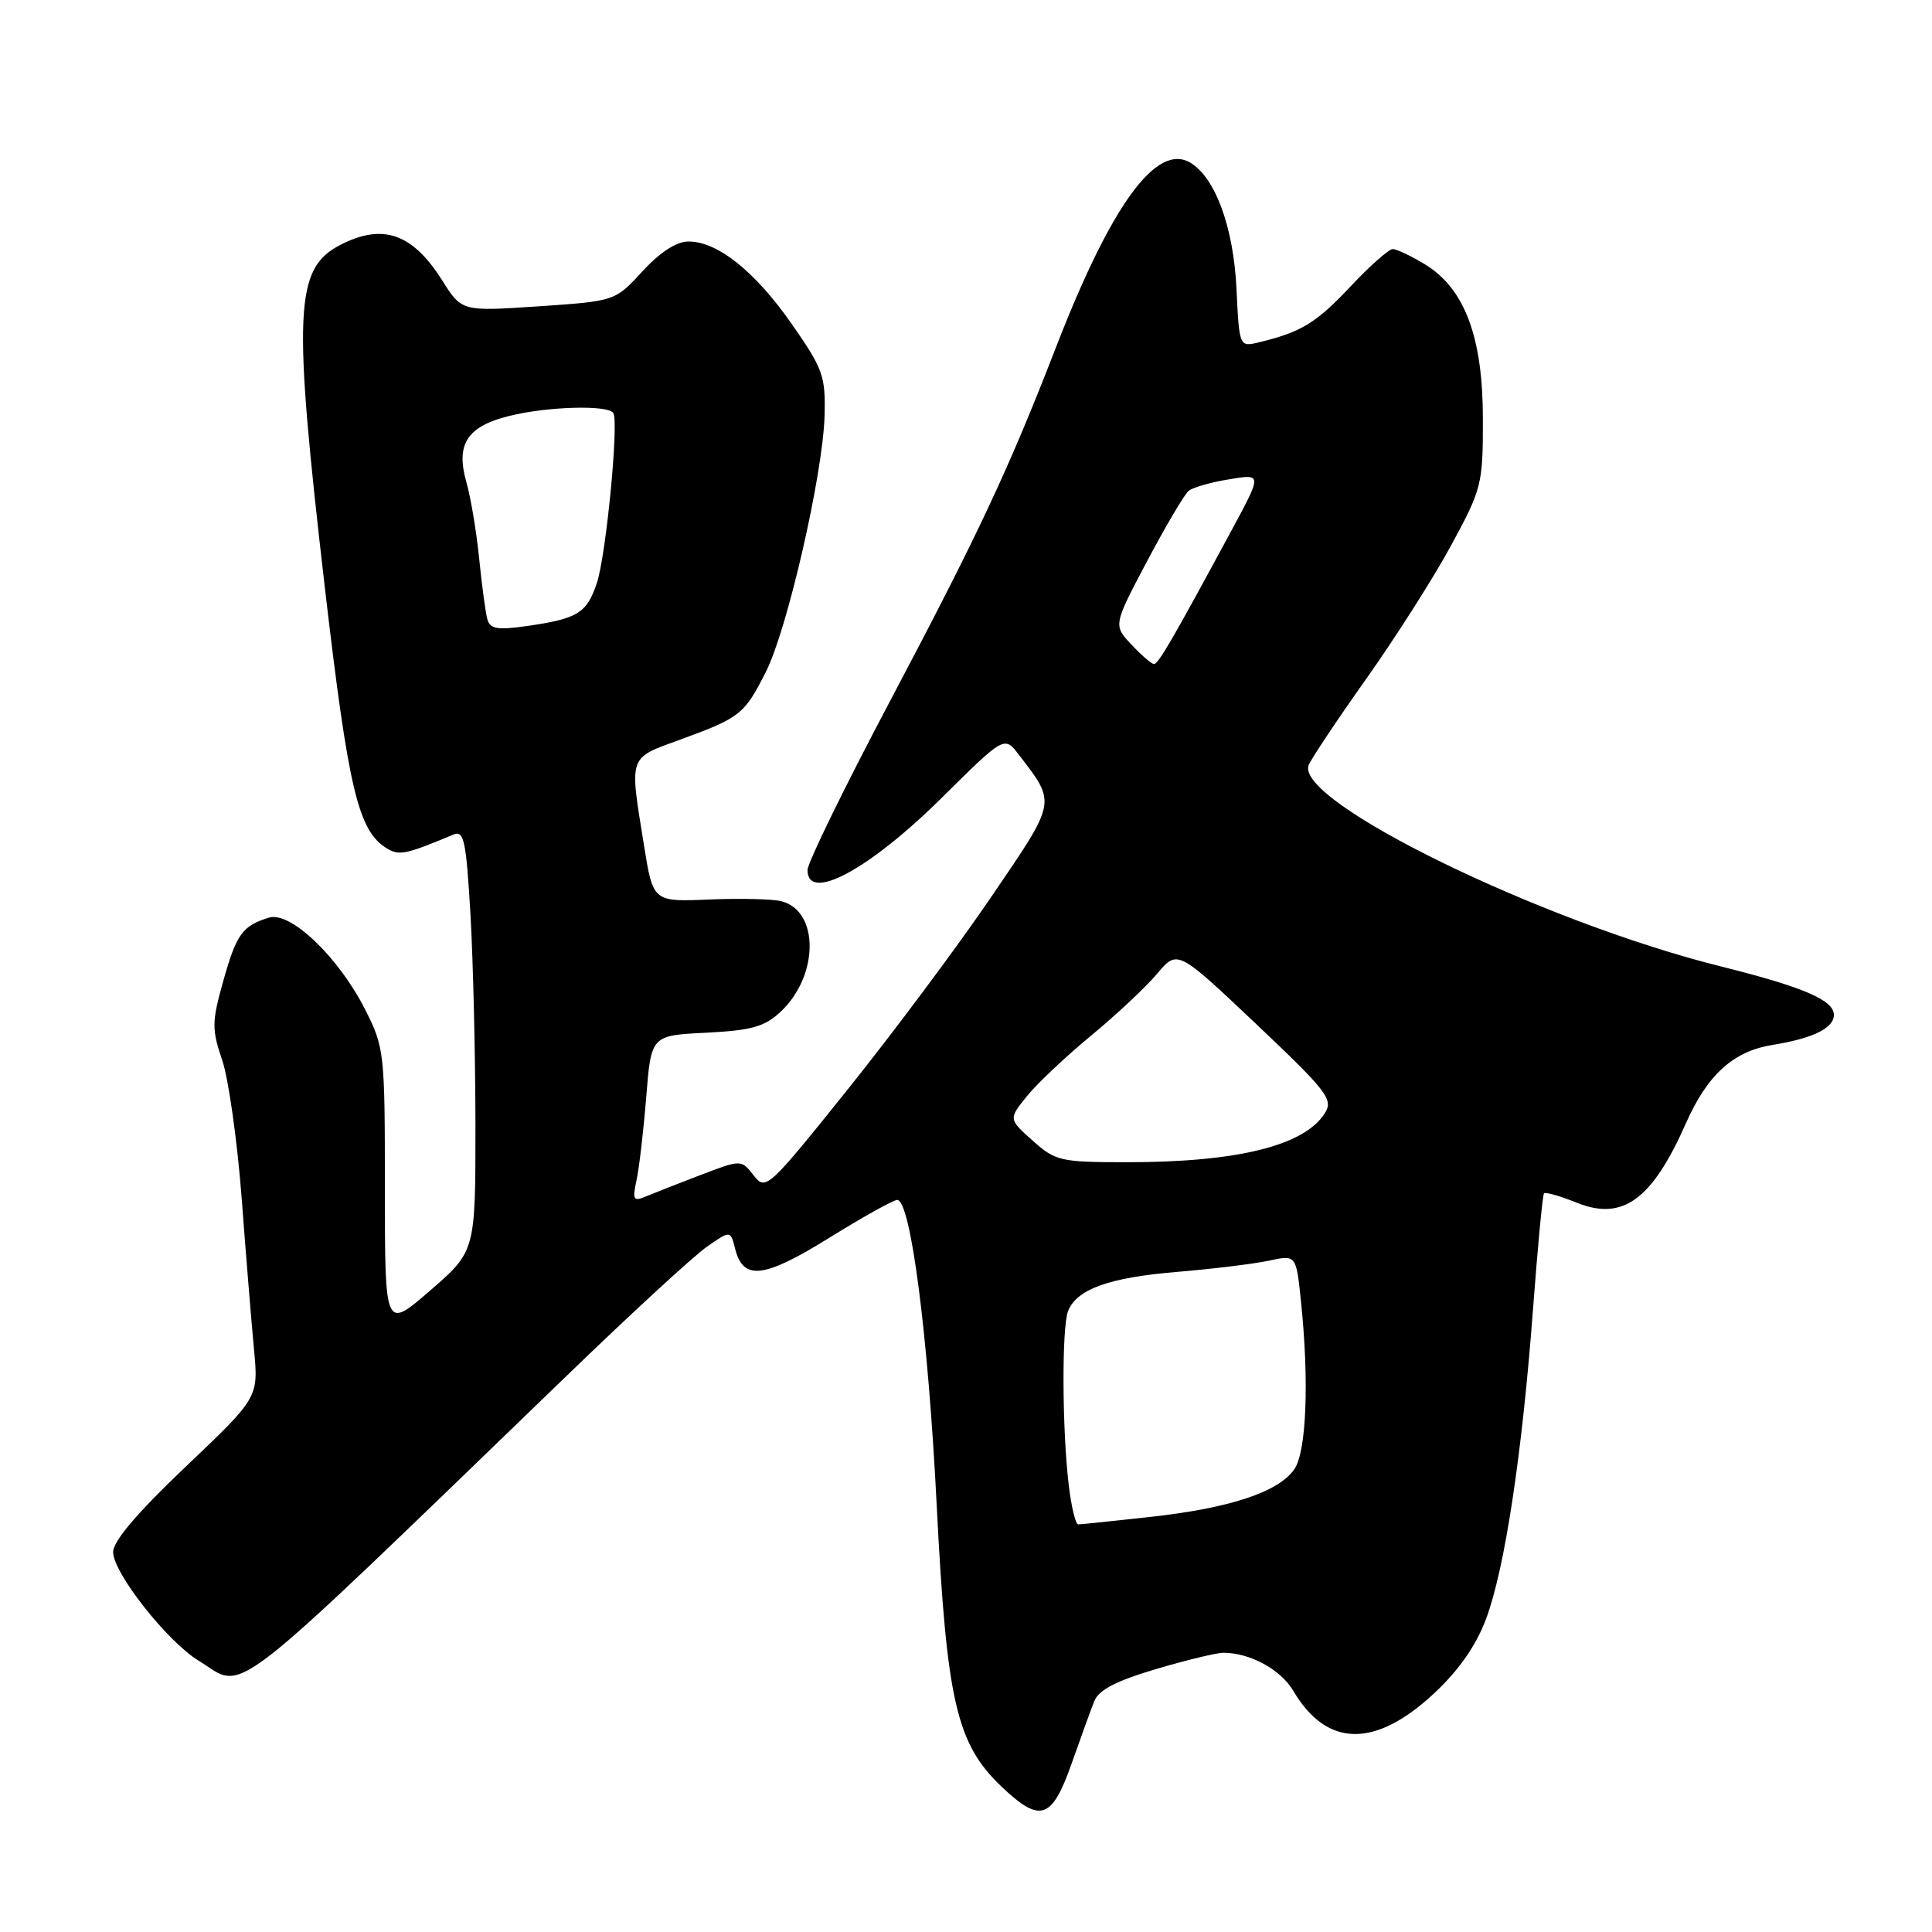 <?xml version="1.0" encoding="UTF-8" standalone="no"?>
<!DOCTYPE svg PUBLIC "-//W3C//DTD SVG 1.1//EN" "http://www.w3.org/Graphics/SVG/1.1/DTD/svg11.dtd" >
<svg xmlns="http://www.w3.org/2000/svg" xmlns:xlink="http://www.w3.org/1999/xlink" version="1.1" viewBox="0 0 256 256">
 <g >
 <path fill="currentColor"
d=" M 141.97 233.75 C 143.18 230.31 144.54 226.57 144.99 225.43 C 145.57 223.93 147.86 222.74 153.15 221.17 C 157.19 219.97 161.22 219.00 162.10 219.00 C 165.64 219.00 169.70 221.22 171.37 224.05 C 175.82 231.58 182.23 231.67 190.08 224.33 C 193.32 221.30 195.59 218.03 196.91 214.52 C 199.39 207.87 201.68 192.78 203.13 173.50 C 203.75 165.25 204.40 158.33 204.59 158.12 C 204.77 157.92 206.76 158.49 209.00 159.39 C 215.03 161.80 218.92 158.95 223.38 148.87 C 226.24 142.41 229.66 139.30 234.85 138.46 C 240.24 137.59 243.00 136.24 243.00 134.47 C 243.00 132.52 238.91 130.77 227.96 128.04 C 204.19 122.10 171.57 106.17 173.40 101.39 C 173.72 100.58 177.14 95.44 181.01 89.98 C 184.89 84.51 189.96 76.55 192.28 72.27 C 196.35 64.77 196.50 64.19 196.49 55.50 C 196.49 44.66 194.08 38.24 188.82 35.03 C 186.99 33.92 185.07 33.01 184.55 33.00 C 184.03 33.00 181.50 35.24 178.93 37.98 C 174.41 42.79 172.43 44.00 166.86 45.35 C 164.21 45.99 164.21 45.99 163.84 38.24 C 163.44 30.13 161.06 23.58 157.76 21.58 C 153.27 18.85 147.26 27.09 139.93 46.00 C 133.67 62.16 129.63 70.78 117.86 93.04 C 111.89 104.33 107.00 114.34 107.00 115.29 C 107.00 119.63 115.18 115.23 124.79 105.71 C 133.08 97.50 133.08 97.50 135.00 100.00 C 139.98 106.51 140.08 106.02 131.37 118.81 C 126.98 125.27 118.46 136.70 112.44 144.21 C 101.73 157.56 101.47 157.80 99.86 155.74 C 98.22 153.64 98.22 153.64 92.86 155.68 C 89.91 156.81 86.65 158.09 85.60 158.53 C 83.92 159.24 83.78 158.99 84.34 156.41 C 84.69 154.81 85.27 149.83 85.63 145.35 C 86.28 137.20 86.28 137.20 93.58 136.84 C 99.61 136.53 101.32 136.05 103.44 134.06 C 108.53 129.28 108.57 120.68 103.51 119.41 C 102.34 119.12 98.03 119.02 93.95 119.19 C 86.53 119.50 86.53 119.50 85.33 112.00 C 83.39 99.94 83.18 100.54 90.25 97.96 C 98.07 95.10 98.64 94.65 101.47 89.05 C 104.33 83.42 109.04 62.85 109.26 55.10 C 109.40 49.84 109.06 48.88 104.94 42.97 C 100.07 35.98 95.09 32.00 91.24 32.00 C 89.64 32.00 87.48 33.40 85.13 35.95 C 81.50 39.90 81.50 39.90 71.35 40.59 C 61.20 41.27 61.20 41.27 58.61 37.18 C 54.66 30.91 50.72 29.54 45.06 32.47 C 39.03 35.59 38.79 41.25 43.06 78.00 C 46.17 104.63 47.46 110.07 51.22 112.39 C 52.89 113.42 53.75 113.24 60.09 110.58 C 61.48 109.99 61.77 111.39 62.34 121.20 C 62.70 127.42 62.99 139.99 63.00 149.15 C 63.00 165.80 63.00 165.80 57.00 171.00 C 51.00 176.20 51.00 176.20 51.00 157.57 C 51.00 139.46 50.93 138.79 48.39 133.78 C 44.86 126.81 38.49 120.72 35.64 121.59 C 32.12 122.67 31.33 123.76 29.58 130.00 C 28.06 135.42 28.05 136.37 29.44 140.47 C 30.28 142.94 31.44 151.16 32.02 158.74 C 32.59 166.31 33.33 175.35 33.66 178.84 C 34.25 185.18 34.25 185.18 24.61 194.34 C 18.19 200.44 14.98 204.22 14.99 205.66 C 15.00 208.42 22.17 217.52 26.32 220.05 C 32.69 223.94 28.94 226.84 75.44 181.96 C 83.72 173.96 91.91 166.43 93.64 165.22 C 96.79 163.02 96.79 163.02 97.40 165.44 C 98.47 169.72 101.18 169.41 109.86 164.03 C 114.32 161.26 118.38 159.00 118.88 159.00 C 120.67 159.00 122.98 176.84 124.12 199.50 C 125.44 225.45 126.73 231.05 132.72 236.75 C 137.83 241.60 139.37 241.10 141.97 233.75 Z  M 141.61 196.75 C 140.73 189.32 140.68 175.83 141.53 173.71 C 142.69 170.81 146.96 169.28 156.00 168.53 C 160.68 168.14 166.13 167.47 168.12 167.05 C 171.74 166.27 171.74 166.27 172.37 172.28 C 173.49 182.94 173.12 192.39 171.50 194.69 C 169.39 197.71 162.97 199.83 152.50 200.99 C 147.55 201.54 143.21 201.99 142.87 201.99 C 142.52 202.00 141.95 199.64 141.61 196.75 Z  M 136.83 151.14 C 133.63 148.28 133.63 148.28 136.07 145.25 C 137.41 143.59 141.23 139.98 144.56 137.24 C 147.89 134.49 151.83 130.80 153.32 129.03 C 156.02 125.82 156.02 125.82 166.42 135.66 C 175.89 144.63 176.70 145.68 175.55 147.50 C 172.85 151.80 164.00 154.00 149.38 154.00 C 140.51 154.00 139.87 153.85 136.83 151.14 Z  M 149.93 85.42 C 147.51 82.85 147.51 82.85 152.00 74.35 C 154.48 69.68 156.95 65.49 157.50 65.04 C 158.05 64.59 160.46 63.90 162.87 63.51 C 167.23 62.78 167.23 62.78 163.26 70.14 C 155.47 84.57 153.49 87.98 152.92 87.99 C 152.61 88.00 151.26 86.84 149.93 85.42 Z  M 64.58 82.07 C 64.34 81.21 63.85 77.58 63.49 74.00 C 63.13 70.42 62.37 65.88 61.80 63.90 C 60.37 58.88 61.87 56.52 67.41 55.13 C 72.49 53.85 80.68 53.62 81.28 54.75 C 82.00 56.12 80.31 73.53 79.10 77.21 C 77.76 81.25 76.57 81.99 69.76 82.96 C 65.92 83.51 64.94 83.34 64.58 82.07 Z "/>
</g>
</svg>